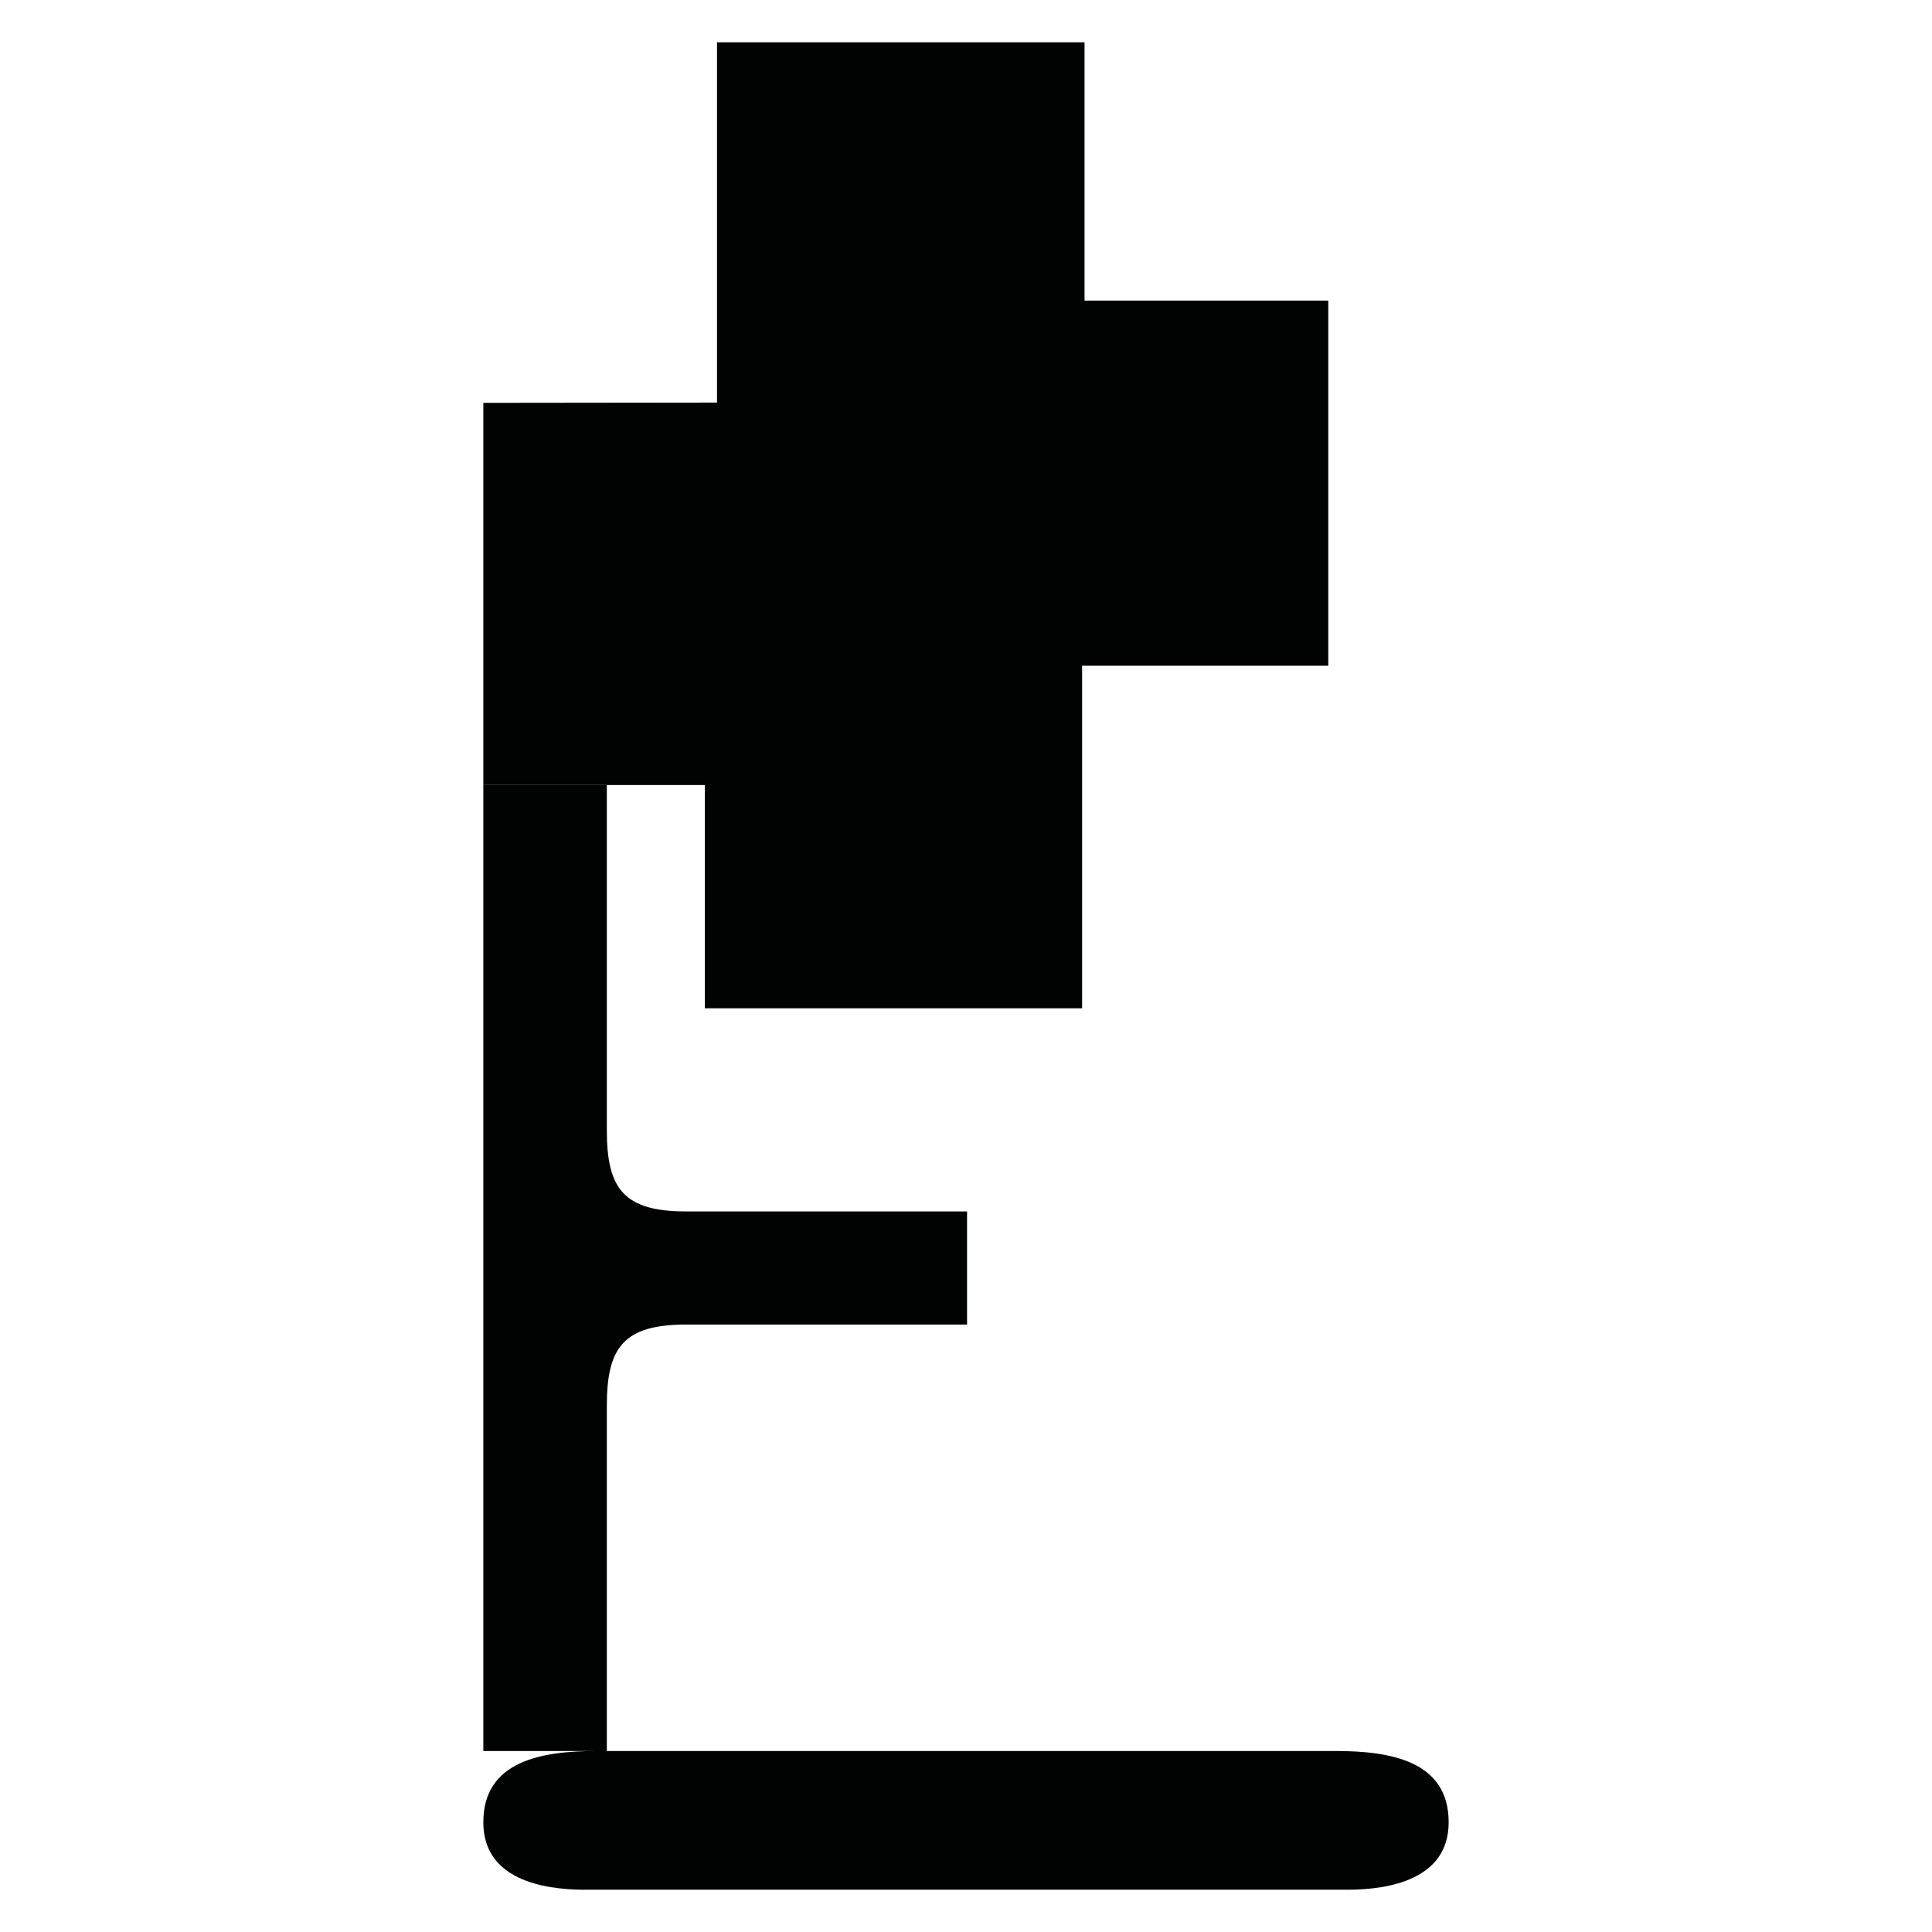 <?xml version="1.0" encoding="utf-8"?>
<!-- Generator: Adobe Illustrator 16.0.0, SVG Export Plug-In . SVG Version: 6.00 Build 0)  -->
<!DOCTYPE svg PUBLIC "-//W3C//DTD SVG 1.1//EN" "http://www.w3.org/Graphics/SVG/1.1/DTD/svg11.dtd">
<svg version="1.1" id="Calque_1" xmlns="http://www.w3.org/2000/svg" xmlns:xlink="http://www.w3.org/1999/xlink" x="0px" y="0px"
	 width="1190.551px" height="1190.551px" viewBox="0 0 1190.551 1190.551" enable-background="new 0 0 1190.551 1190.551"
	 xml:space="preserve">
<g>
	<polygon fill="#010202" points="434.335,621.333 666.821,621.333 666.821,410.239 818.52,410.239 818.52,185.249 668.321,185.249 
		668.321,26.054 441.834,26.054 441.834,248.083 297.842,248.246 297.842,483.735 434.335,483.735 	"/>
	<path fill="#010202" d="M822.649,1079.016c-16.959,0.018-338.194,0.002-381.869,0c0,0-0.224,0-0.644,0c-2.777,0-4.262,0-4.262,0
		l0,0c-13.48,0.004-51.126,0.014-66.796,0h4.865c0,0,0-159.584,0-212.779c0-36,10.397-50,48.897-50h173.09v-32.312v-5.098v-32.312
		h-173.09c-38.5,0-48.897-14-48.897-50c0-53.193,0-212.777,0-212.777h-76.103v295.092v5.098v295.092h69.867
		c-33.832-0.006-69.868,6.01-69.868,43.957c0,34.938,36.18,41.521,62.357,41.521c10.555,0,59.851,0,75.676,0c3.09,0,4.902,0,4.902,0
		c44.541,0,377.81,0,389.578,0c26.182,0,62.357-6.586,62.357-41.521C892.717,1084.953,856.539,1078.986,822.649,1079.016z"/>
</g>
</svg>

